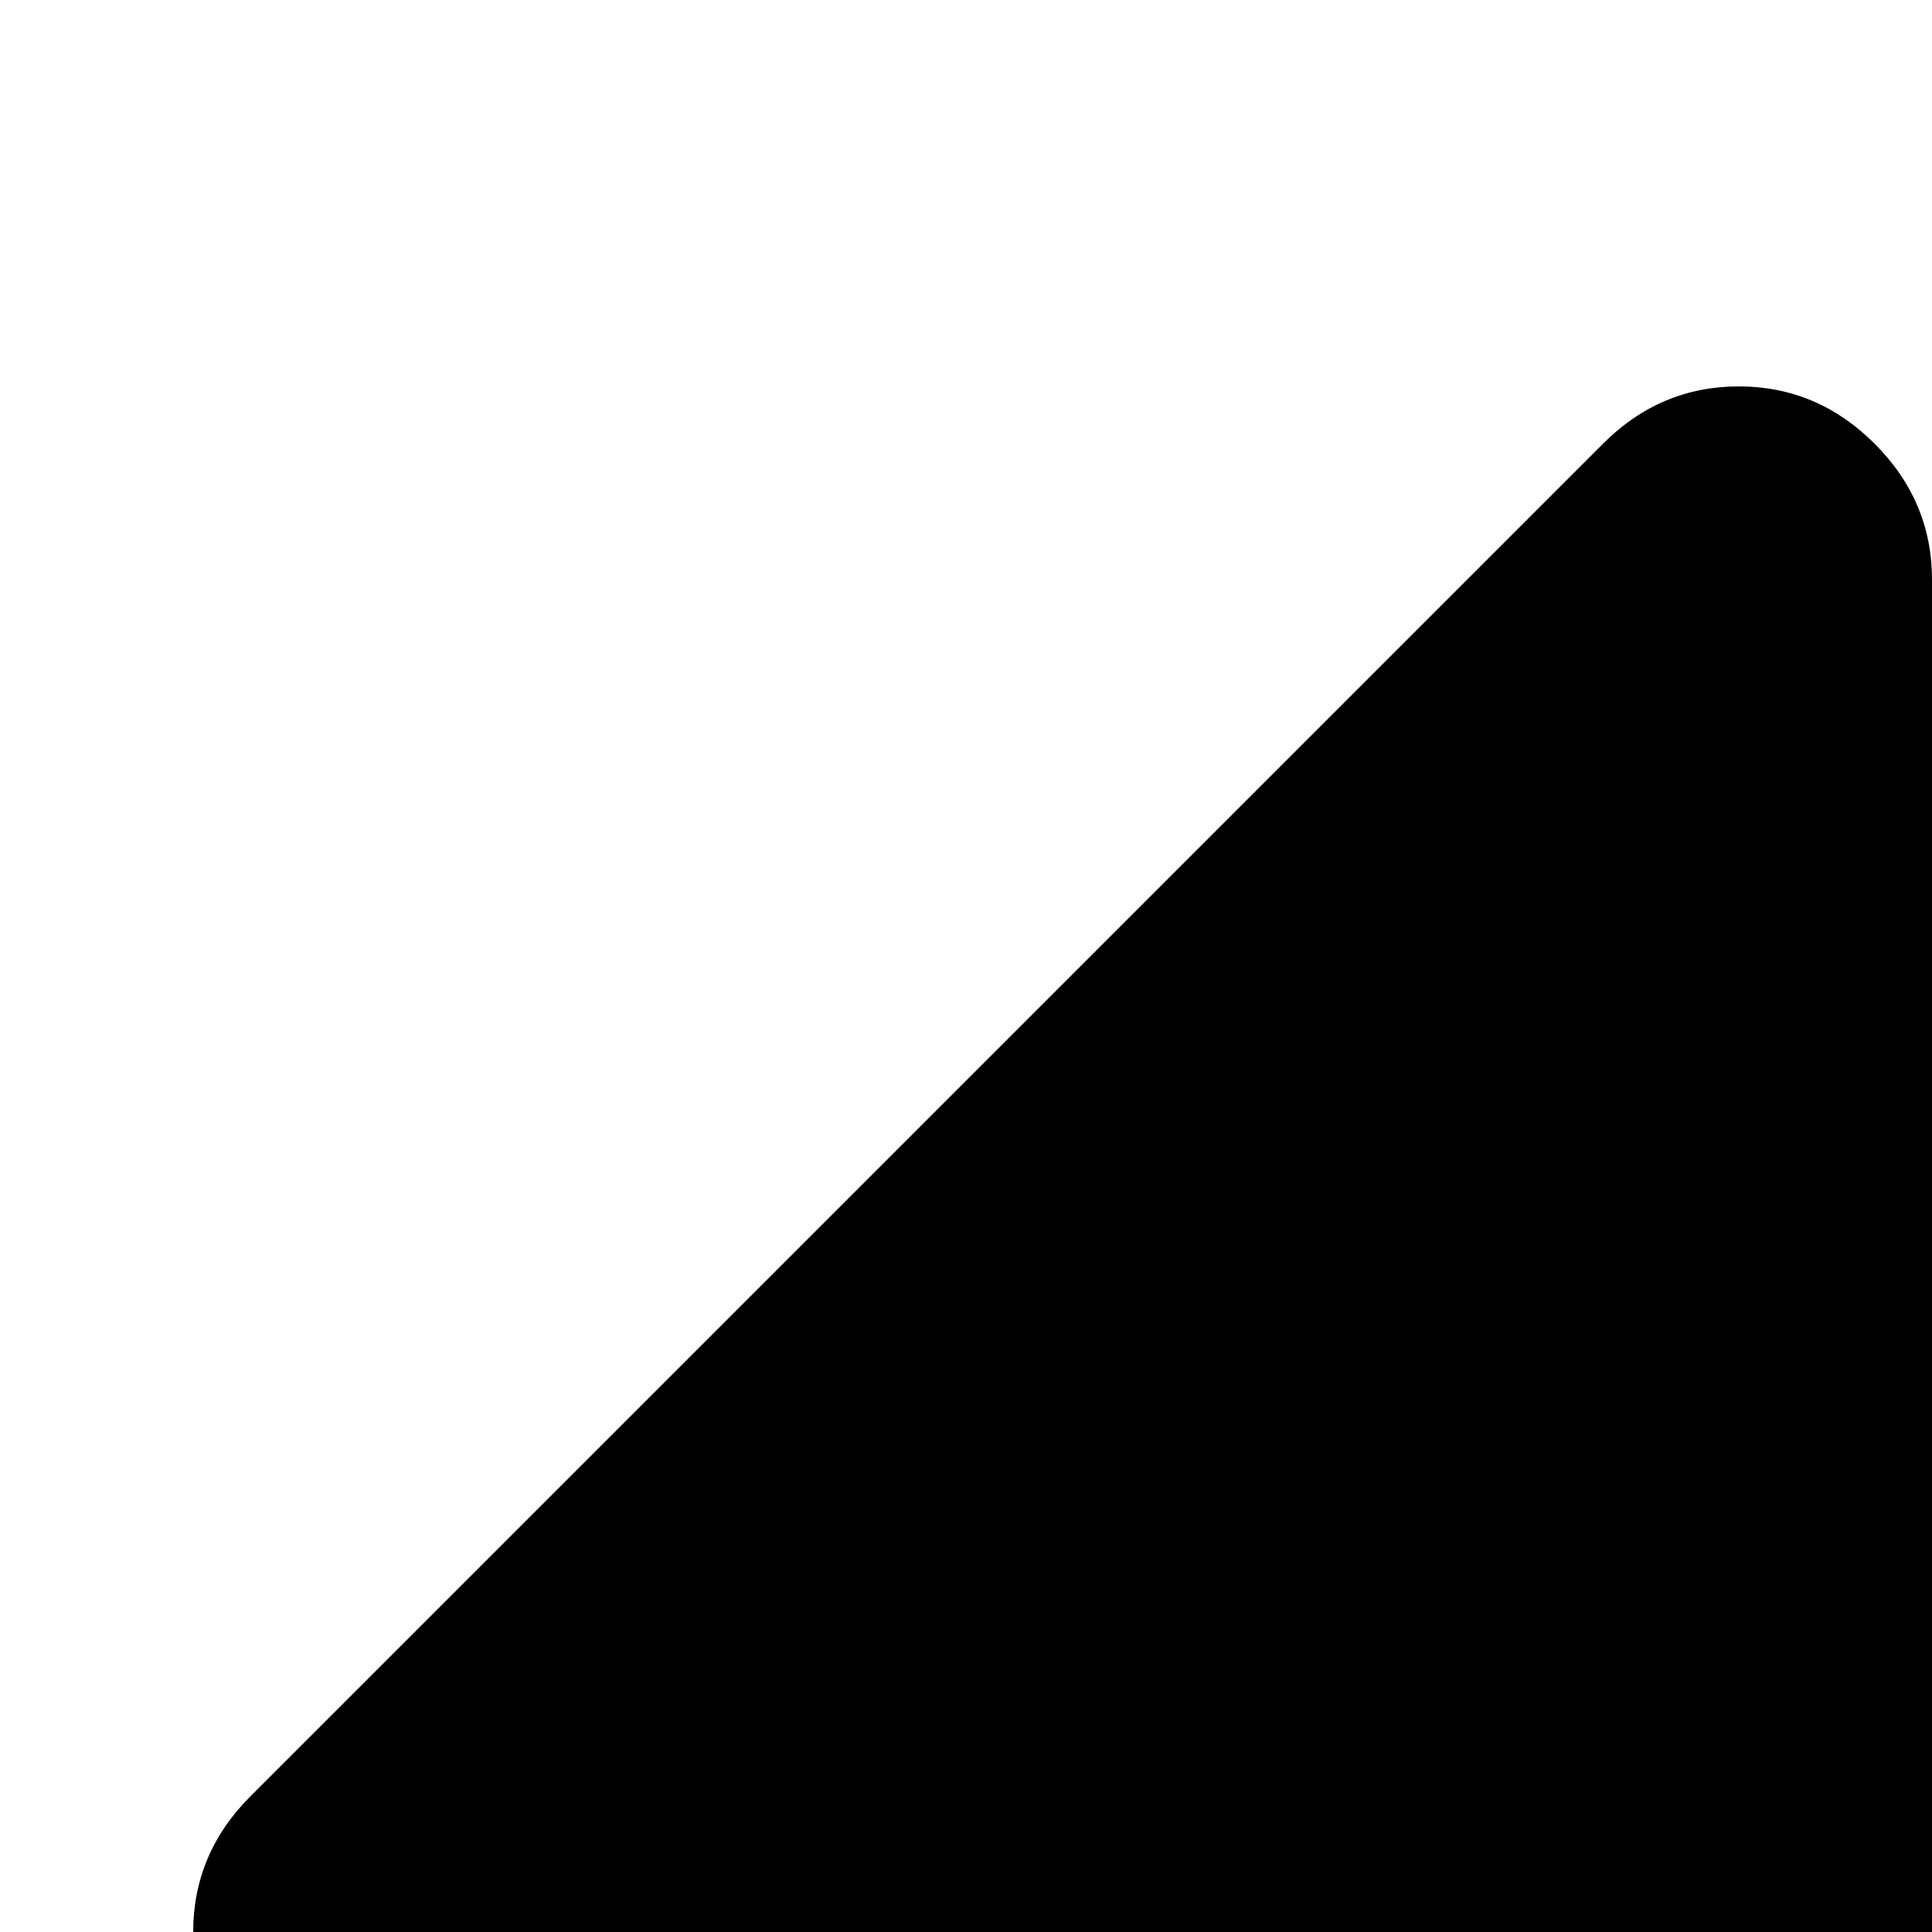 <svg width="128" height="128" viewBox="0 0 640 640" xmlns="http://www.w3.org/2000/svg"><path d="M640 1088V192q0-26-19-45t-45-19-45 19L83 595q-19 19-19 45t19 45l448 448q19 19 45 19t45-19 19-45z"/></svg>